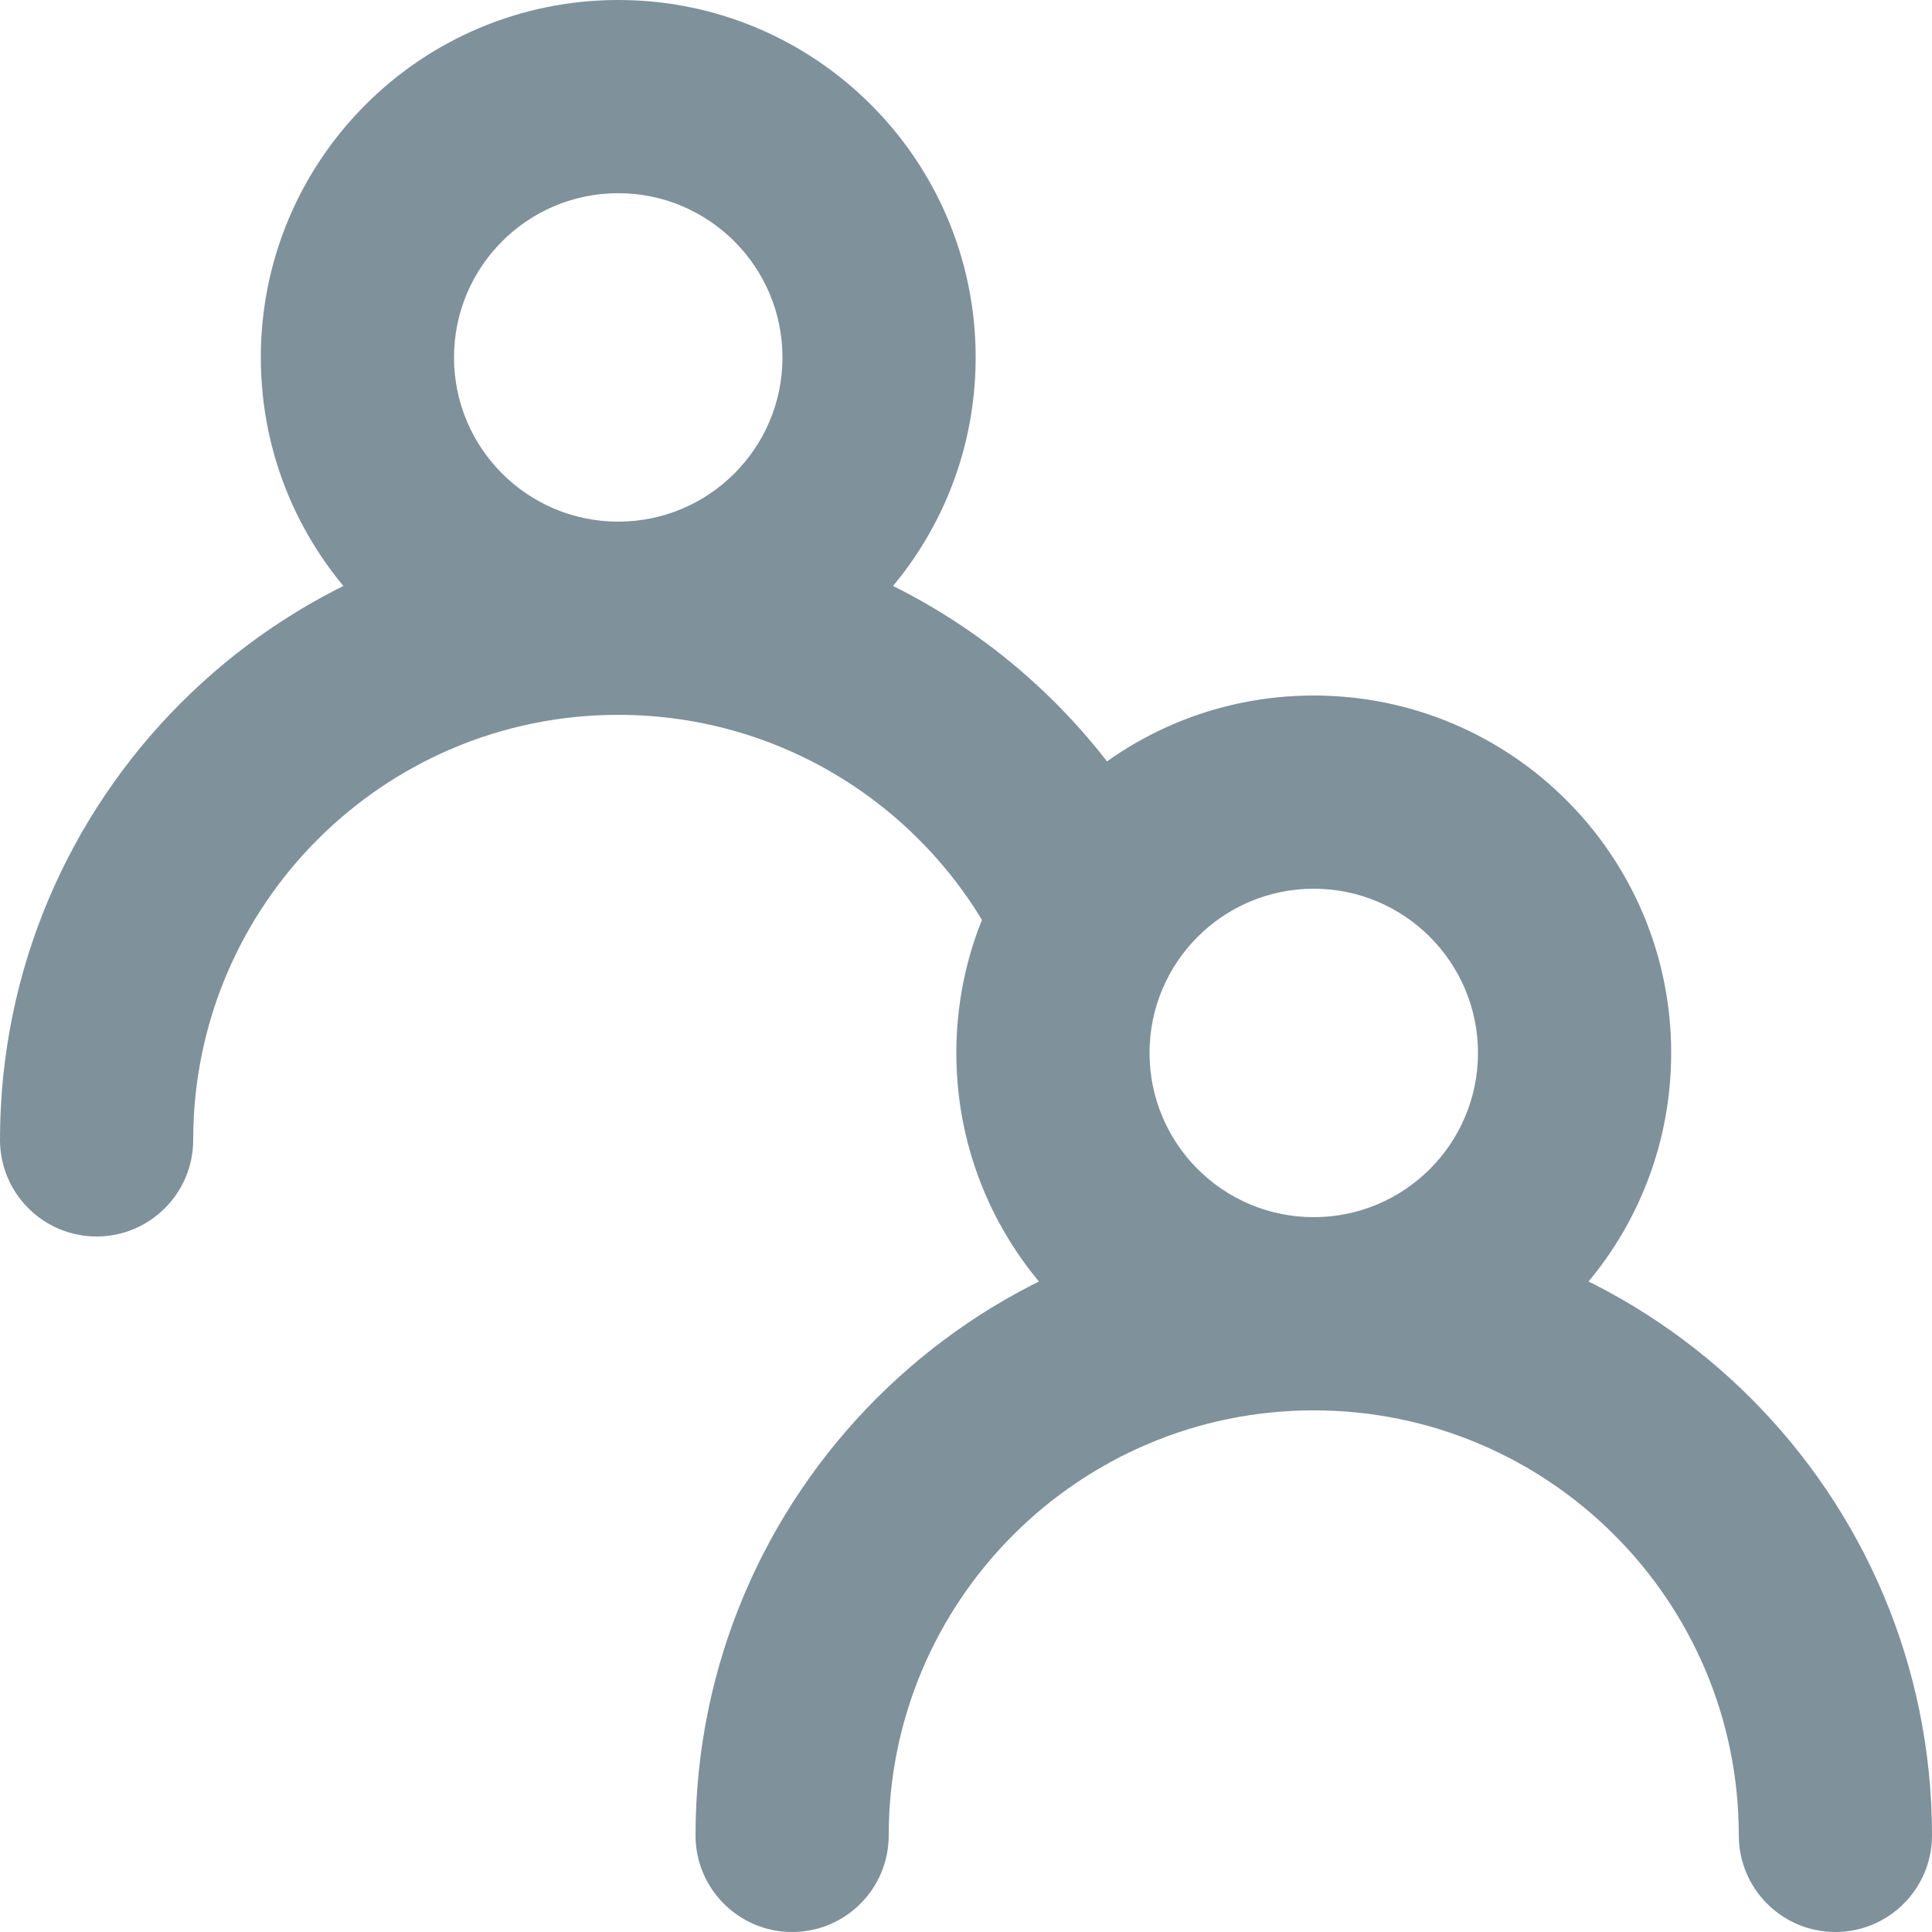 <svg width="20" height="20" viewBox="0 0 20 20" fill="none" xmlns="http://www.w3.org/2000/svg">
<path d="M11.712 9.231L11.262 9.449V9.449L11.712 9.231ZM10.812 9.667L11.262 9.449L11.262 9.449L10.812 9.667ZM9.2 19C9.2 16.571 11.171 14.6 13.6 14.6V13.6C10.618 13.6 8.2 16.018 8.2 19H9.2ZM8.2 20C8.752 20 9.2 19.552 9.2 19H8.2V20ZM7.2 19C7.2 19.552 7.648 20 8.2 20V19H7.2ZM13.6 12.6C10.066 12.6 7.2 15.466 7.2 19H8.2C8.2 16.018 10.618 13.6 13.6 13.6V12.6ZM20 19C20 15.466 17.134 12.6 13.6 12.6V13.6C16.582 13.6 19 16.018 19 19H20ZM19 20C19.552 20 20 19.552 20 19H19V20ZM18 19C18 19.552 18.448 20 19 20V19H18ZM13.6 14.6C16.029 14.6 18 16.571 18 19H19C19 16.018 16.582 13.6 13.6 13.6V14.6ZM11.9 10.9C11.9 9.962 12.661 9.2 13.6 9.2V8.2C12.109 8.2 10.9 9.41 10.9 10.9H11.9ZM13.6 12.6C12.661 12.6 11.9 11.839 11.9 10.9H10.9C10.9 12.391 12.109 13.6 13.6 13.6V12.6ZM15.3 10.9C15.3 11.839 14.538 12.6 13.6 12.6V13.6C15.09 13.6 16.3 12.391 16.3 10.9H15.3ZM13.6 9.2C14.538 9.2 15.3 9.962 15.3 10.9H16.3C16.3 9.41 15.09 8.2 13.6 8.2V9.2ZM13.6 7.2C11.556 7.2 9.9 8.858 9.9 10.9H10.9C10.9 9.41 12.109 8.2 13.6 8.2V7.2ZM17.3 10.9C17.3 8.857 15.643 7.2 13.6 7.2V8.2C15.09 8.2 16.3 9.41 16.3 10.9H17.3ZM13.6 14.6C15.643 14.6 17.3 12.944 17.3 10.9H16.3C16.3 12.391 15.09 13.6 13.6 13.6V14.6ZM9.9 10.9C9.9 12.944 11.556 14.6 13.6 14.6V13.6C12.109 13.6 10.9 12.391 10.9 10.9H9.9ZM2 11.8C2 9.371 3.971 7.4 6.4 7.4V6.4C3.418 6.4 1 8.818 1 11.8H2ZM1 12.8C1.552 12.8 2 12.352 2 11.8H1V12.8ZM0 11.8C0 12.352 0.448 12.8 1 12.8V11.8H0ZM6.4 5.4C2.866 5.4 0 8.266 0 11.8H1C1 8.818 3.418 6.4 6.4 6.4V5.4ZM12.162 9.013C11.127 6.877 8.937 5.4 6.4 5.4V6.4C8.539 6.4 10.388 7.645 11.262 9.449L12.162 9.013ZM11.698 10.349C12.195 10.108 12.402 9.51 12.162 9.013L11.262 9.449V9.449L11.698 10.349ZM10.362 9.885C10.602 10.382 11.201 10.59 11.698 10.349L11.262 9.449L11.262 9.449L10.362 9.885ZM6.4 7.4C8.141 7.4 9.649 8.412 10.362 9.885L11.262 9.449C10.388 7.645 8.539 6.4 6.4 6.4V7.4ZM4.7 3.7C4.7 2.762 5.461 2 6.4 2V1C4.909 1 3.7 2.21 3.7 3.7H4.7ZM6.4 5.4C5.461 5.4 4.7 4.639 4.7 3.7H3.7C3.7 5.191 4.909 6.4 6.4 6.4V5.4ZM8.1 3.7C8.1 4.639 7.338 5.4 6.4 5.4V6.4C7.89 6.4 9.1 5.191 9.1 3.7H8.1ZM6.4 2C7.338 2 8.1 2.762 8.1 3.7H9.1C9.1 2.21 7.89 1 6.4 1V2ZM6.4 0C4.356 0 2.7 1.658 2.7 3.7H3.7C3.7 2.21 4.909 1 6.4 1V0ZM10.1 3.7C10.1 1.657 8.443 0 6.4 0V1C7.89 1 9.1 2.21 9.1 3.7H10.1ZM6.4 7.4C8.442 7.4 10.1 5.744 10.1 3.7H9.1C9.1 5.191 7.89 6.4 6.4 6.4V7.4ZM2.7 3.7C2.7 5.744 4.356 7.4 6.4 7.4V6.4C4.909 6.4 3.7 5.191 3.7 3.7H2.7Z" fill="#7F919B"/>
</svg>
